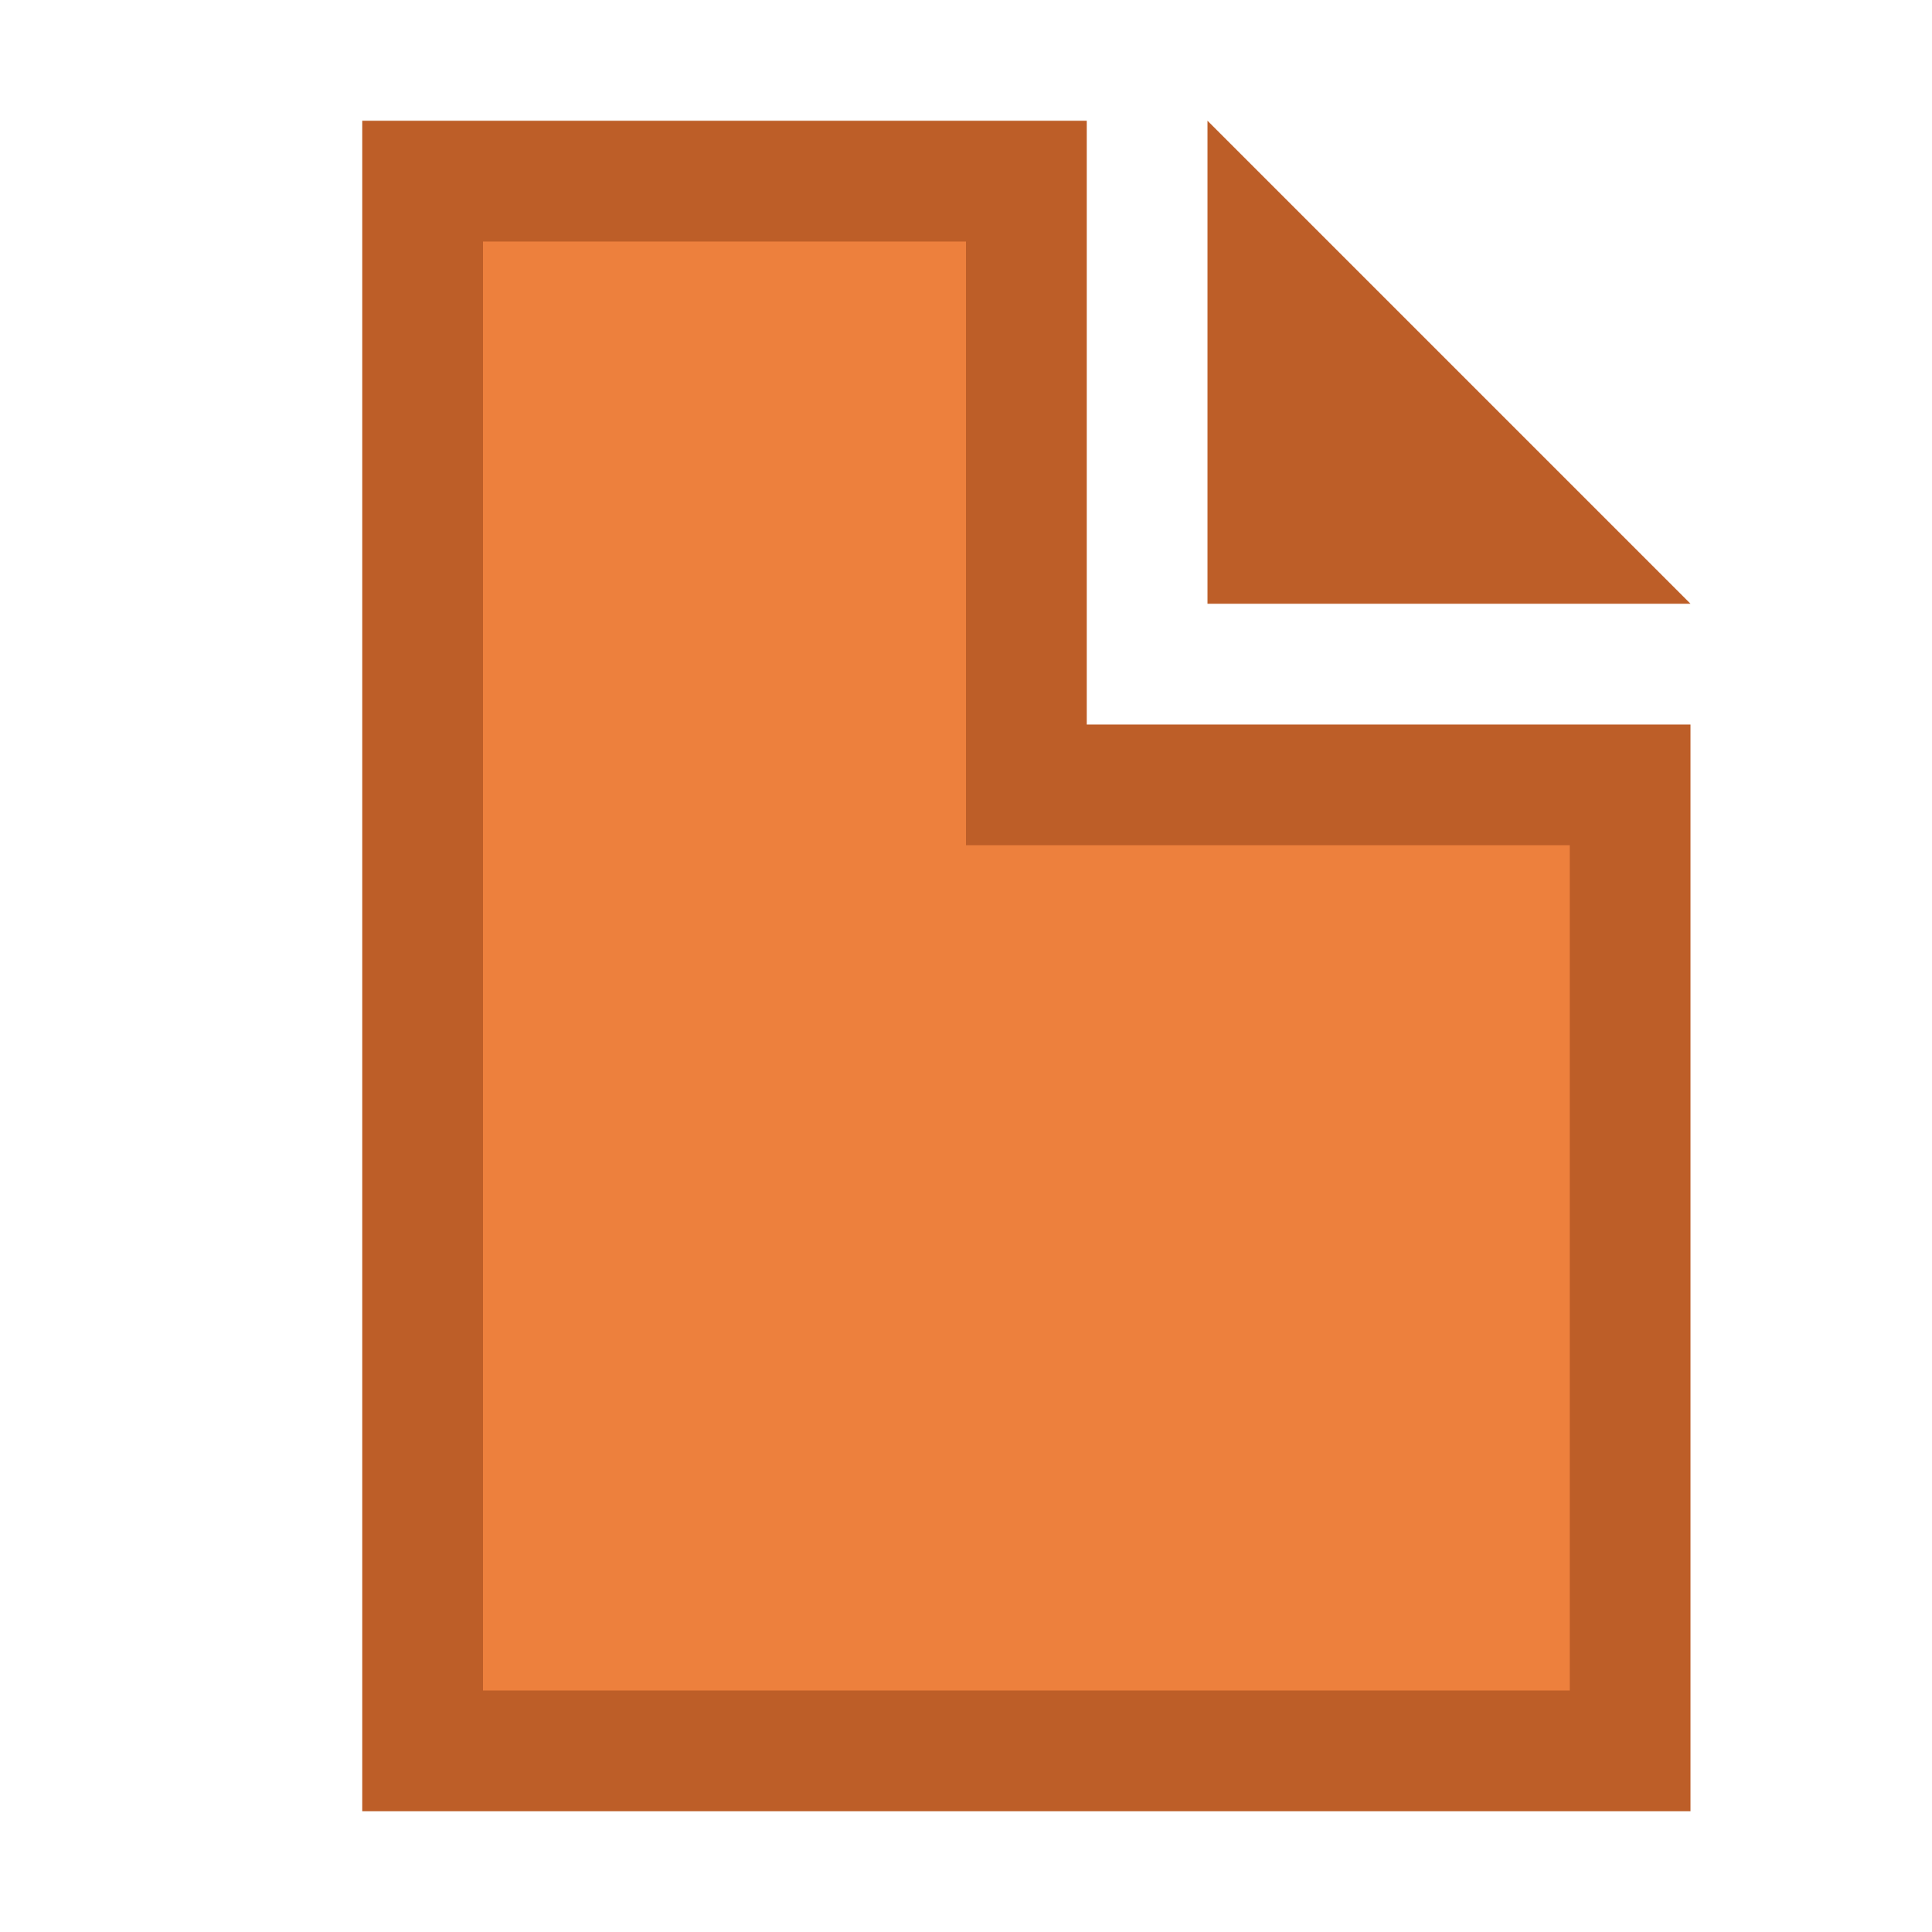 <svg xmlns="http://www.w3.org/2000/svg" width="16" height="16" viewBox="0 0 16 16"><path fill="#BD5E28" d="M10 1l4 4h-4"/><path fill="#ED803D" d="M3.5 14.5v-13h5v5h5v8"/><path fill="#BD5E28" d="M8 2v5h5v7H4V2h4m1-1H3v14h11V6H9V1z"/></svg>
